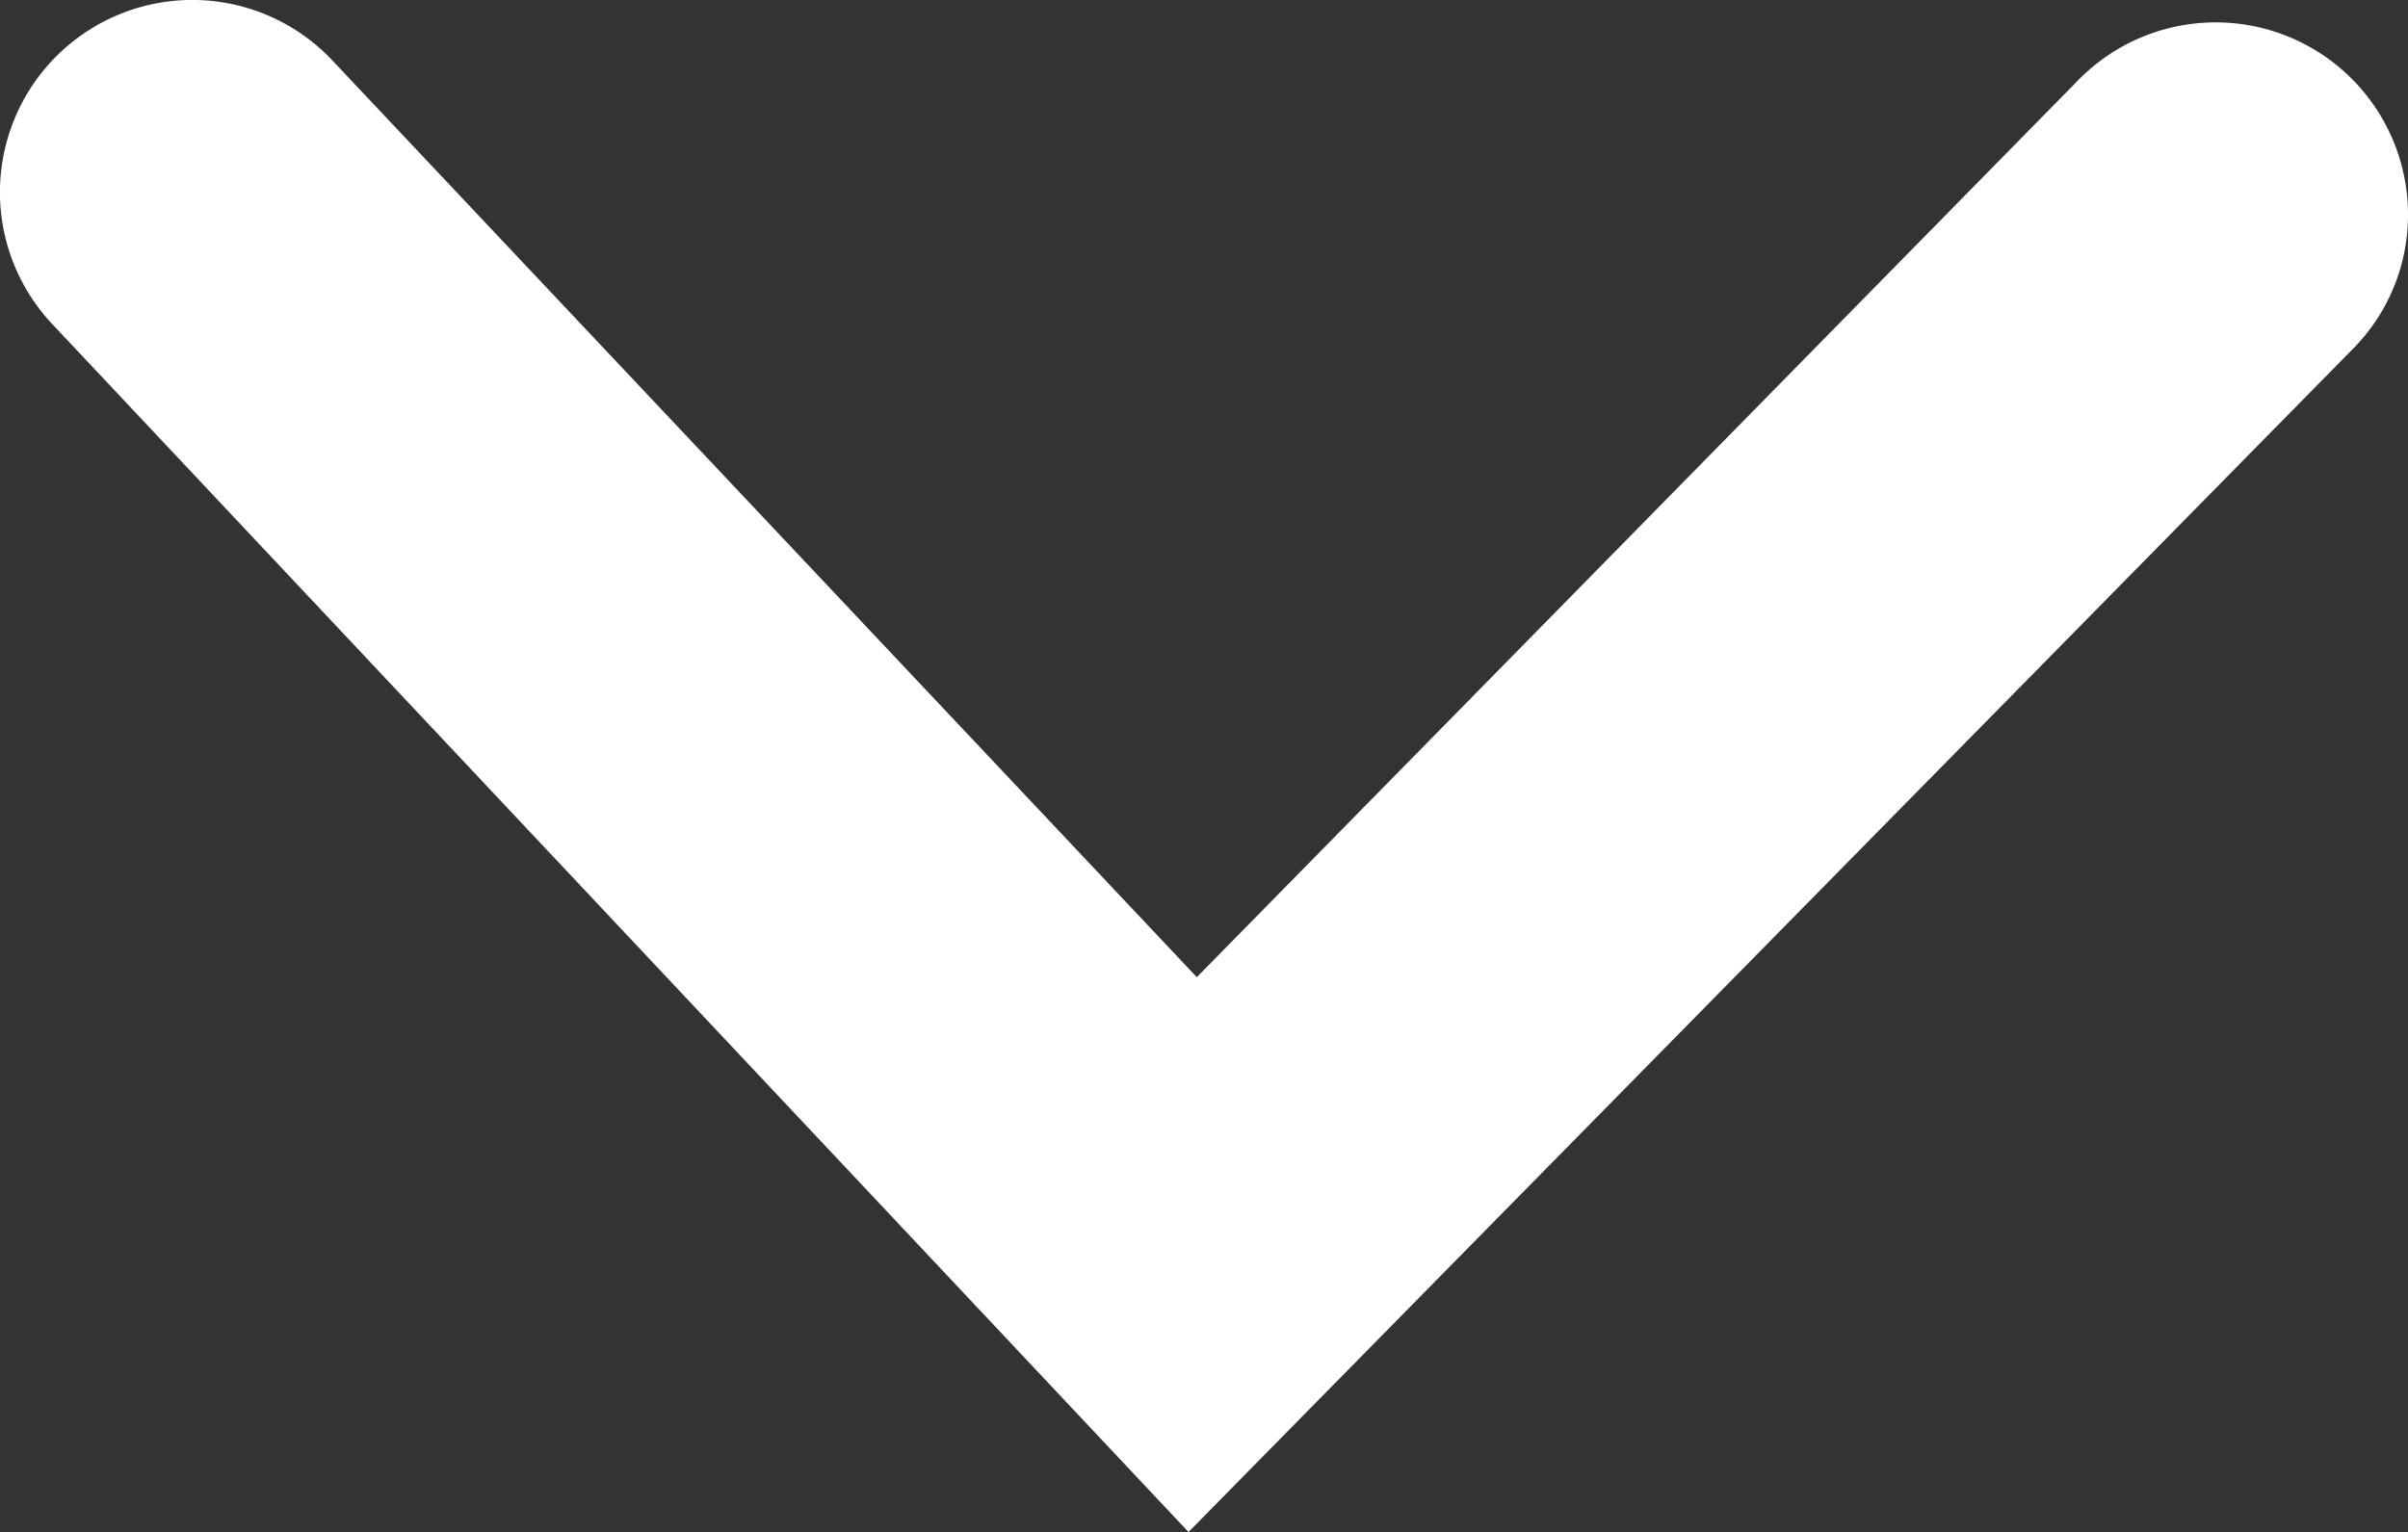 <svg id="Layer_1" data-name="Layer 1" xmlns="http://www.w3.org/2000/svg" viewBox="0 0 66.86 42.55"><rect x="0" y="0" width="66.86" height="42.55" fill="#333333" stroke="none"/><defs><style>.cls-1{fill:#fff;}</style></defs><title>down-arrow</title><path class="cls-1" d="M66.86,6a5.28,5.28,0,0,1-1.53,3.69L33,42.55,1.45,9A5.34,5.34,0,1,1,9.23,1.68l24,25.46L57.71,2.22A5.34,5.34,0,0,1,66.86,6"/></svg>